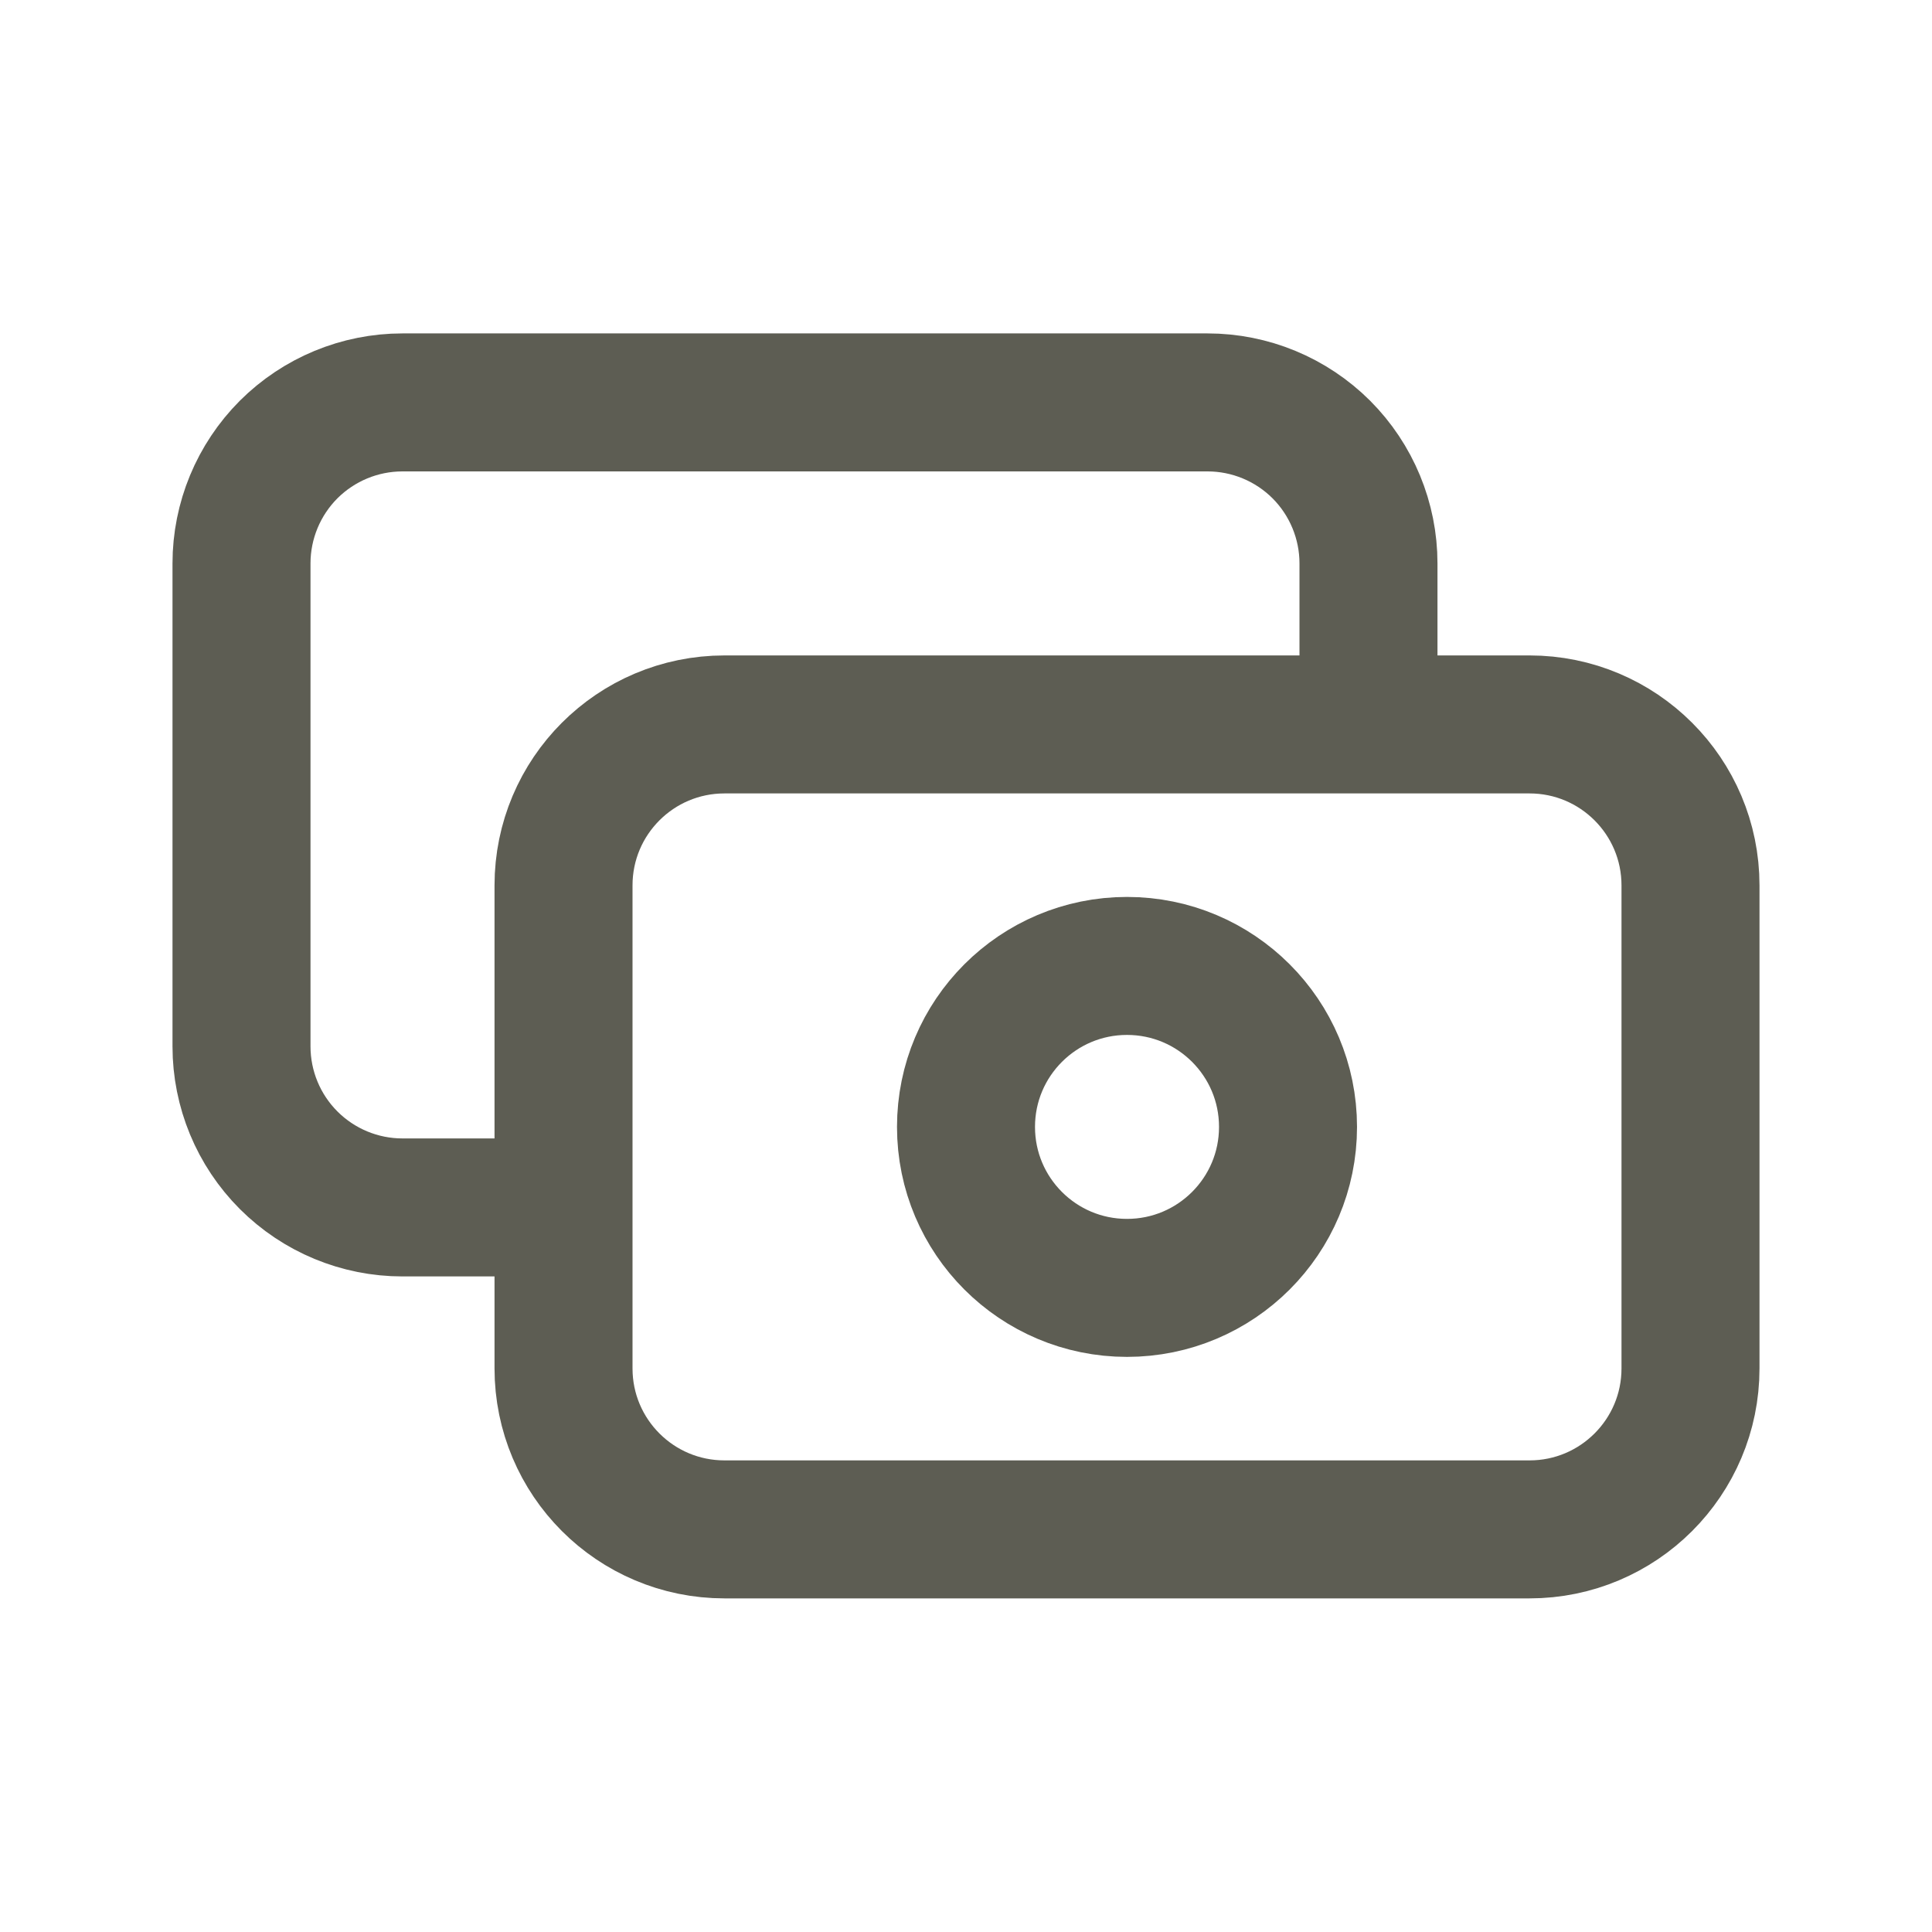 <svg width="28" height="28" viewBox="0 0 28 28" fill="none" xmlns="http://www.w3.org/2000/svg">
<path d="M19.833 10.499V8.165C19.833 7.547 19.587 6.953 19.15 6.515C18.712 6.078 18.119 5.832 17.5 5.832H5.833C5.214 5.832 4.621 6.078 4.183 6.515C3.746 6.953 3.5 7.547 3.5 8.165V15.165C3.5 15.784 3.746 16.378 4.183 16.815C4.621 17.253 5.214 17.499 5.833 17.499H8.167M10.5 10.499H22.167C23.455 10.499 24.5 11.543 24.5 12.832V19.832C24.5 21.121 23.455 22.165 22.167 22.165H10.5C9.211 22.165 8.167 21.121 8.167 19.832V12.832C8.167 11.543 9.211 10.499 10.5 10.499ZM18.667 16.332C18.667 17.621 17.622 18.665 16.333 18.665C15.045 18.665 14 17.621 14 16.332C14 15.043 15.045 13.999 16.333 13.999C17.622 13.999 18.667 15.043 18.667 16.332Z" stroke="#5D5D53" stroke-width="2" stroke-linecap="round" stroke-linejoin="round"/>
</svg>
